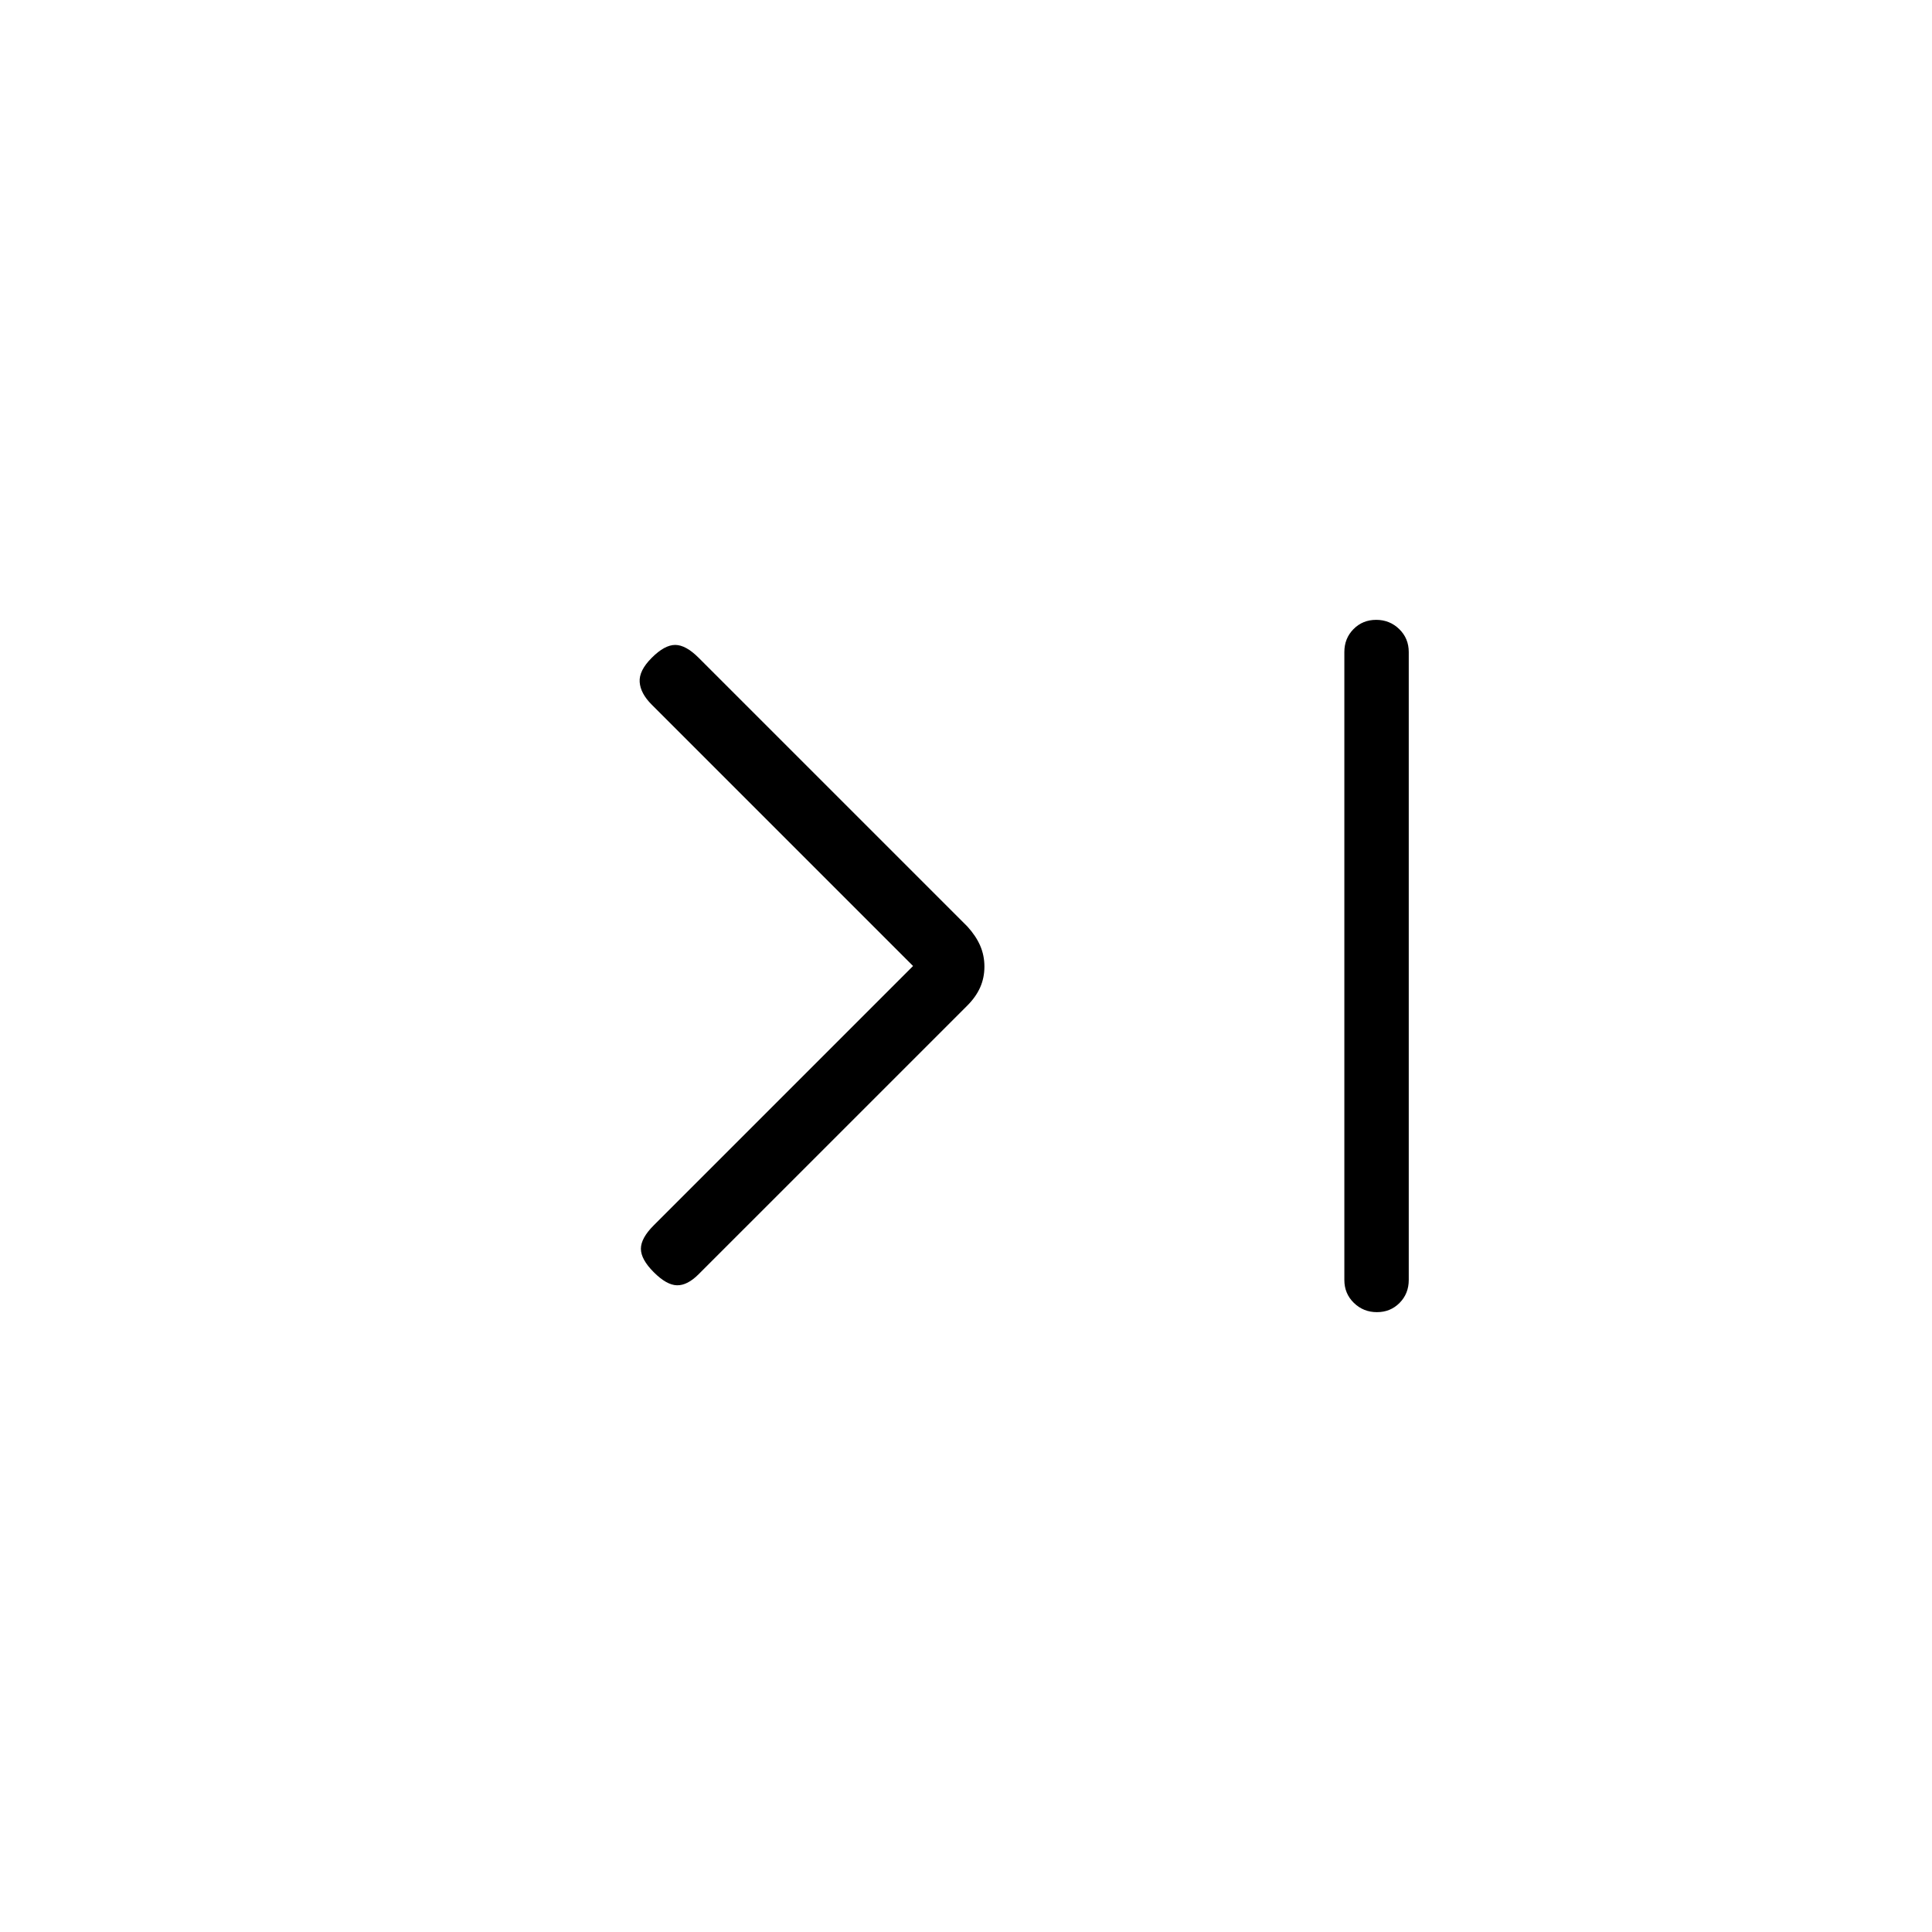 <svg xmlns="http://www.w3.org/2000/svg" height="20" viewBox="0 -960 960 960" width="20"><path d="M453.69-480 323.85-609.85q-5.62-5.61-6-11.27-.39-5.65 6-12.03 6.38-6.39 11.65-6.39 5.27 0 11.65 6.39l133.54 133.53q4.23 4.64 6.35 9.5 2.11 4.86 2.11 10.42t-2.11 10.32q-2.12 4.76-6.35 9L347.15-326.85q-5.61 5.62-10.77 5.5-5.15-.11-11.53-6.5-6.39-6.38-6.39-11.65 0-5.27 6.39-11.65L453.69-480Zm230.13-172q6.72 0 11.45 4.6Q700-642.8 700-636v312q0 6.8-4.55 11.4-4.54 4.6-11.27 4.6-6.72 0-11.45-4.6Q668-317.2 668-324v-312q0-6.8 4.55-11.4 4.54-4.6 11.27-4.6Z"/></svg>
